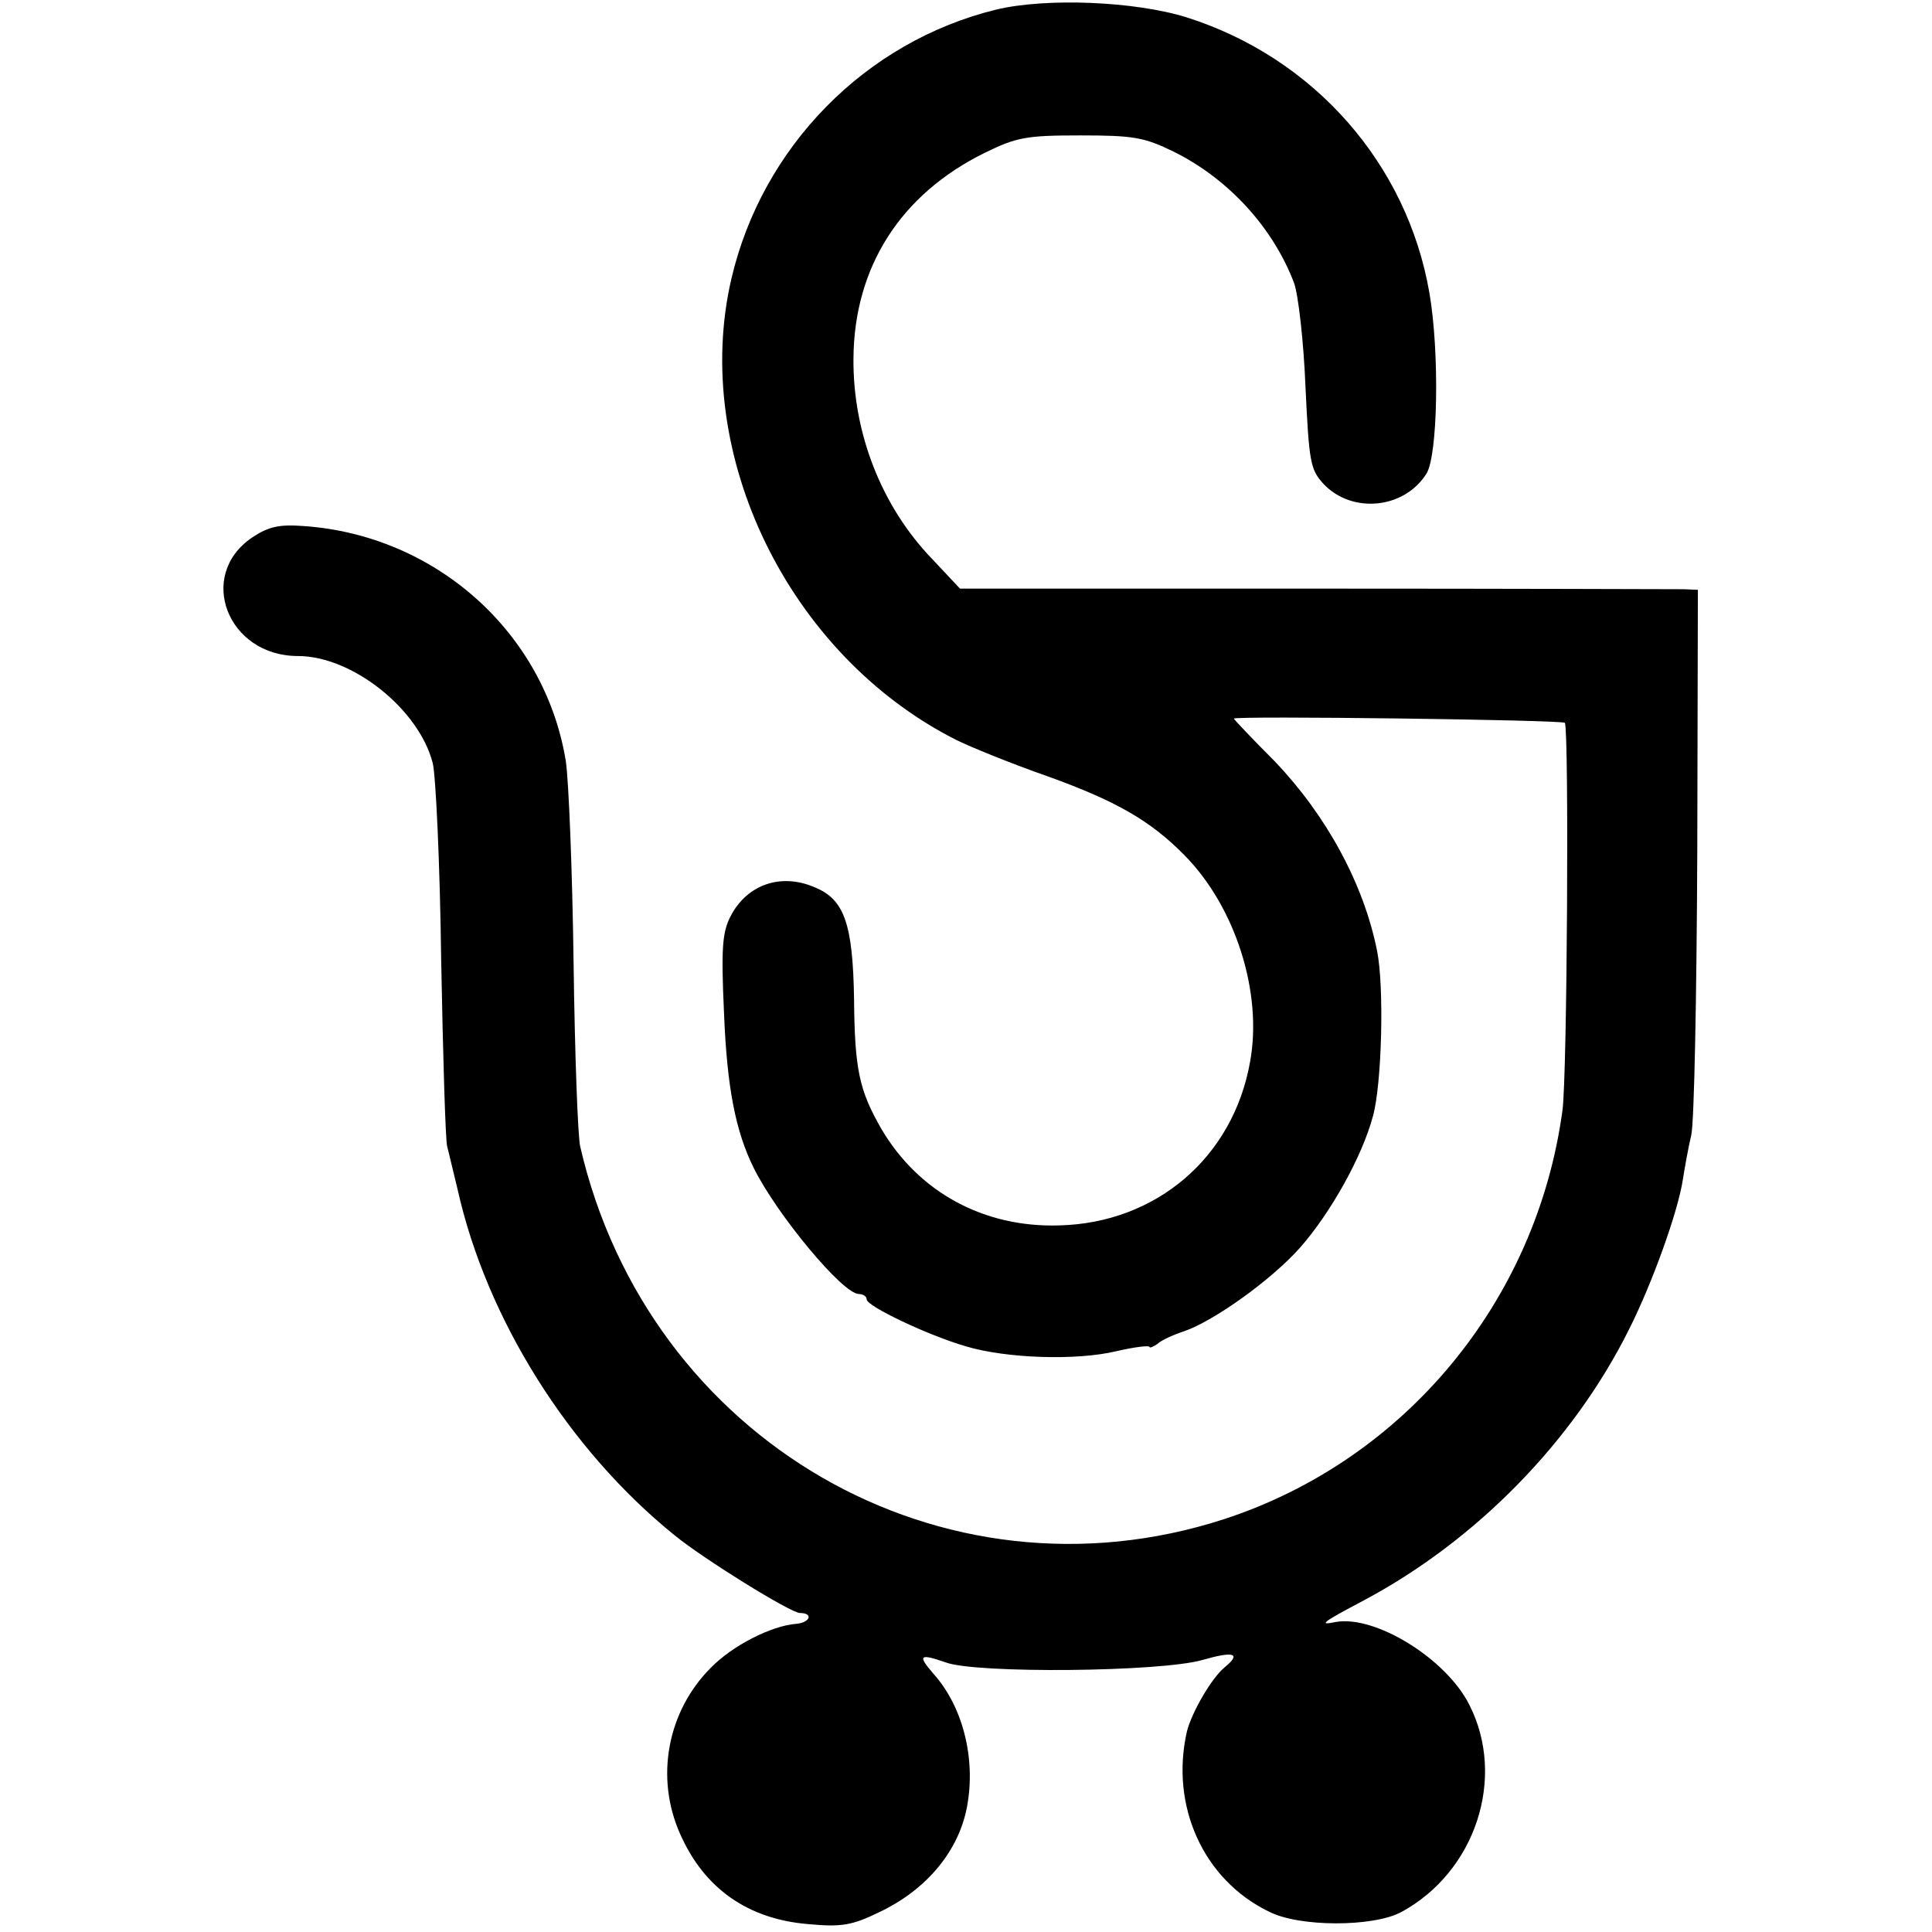 <?xml version="1.0" standalone="no"?>
<!DOCTYPE svg PUBLIC "-//W3C//DTD SVG 20010904//EN"
 "http://www.w3.org/TR/2001/REC-SVG-20010904/DTD/svg10.dtd">
<svg version="1.0" xmlns="http://www.w3.org/2000/svg"
 width="321pt" height="321pt" viewBox="0 0 321 321"
 preserveAspectRatio="xMidYMid meet">
<g transform="translate(0,321) scale(0.1,-0.1)"
fill="#000000" stroke="none">
<path d="M1655 3194 c-217 -53 -389 -228 -440 -448 -67 -290 95 -624 373 -765
24 -12 93 -40 153 -61 114 -41 171 -74 227 -131 85 -86 130 -229 109 -343 -28
-159 -156 -268 -317 -272 -125 -4 -234 55 -296 161 -36 63 -44 97 -45 215 -2
125 -16 166 -66 186 -56 24 -112 4 -139 -48 -14 -27 -16 -53 -11 -163 5 -122
19 -194 49 -255 38 -77 148 -210 175 -210 7 0 13 -4 13 -9 0 -11 100 -59 165
-78 67 -20 183 -24 250 -8 30 7 55 10 55 7 0 -2 6 0 13 5 6 6 26 15 44 21 50
17 146 86 193 139 51 58 103 151 121 218 15 53 19 216 7 275 -22 111 -84 225
-170 315 -38 38 -68 70 -68 71 0 5 546 -2 550 -7 7 -11 4 -586 -4 -644 -43
-317 -262 -581 -562 -679 -468 -152 -957 130 -1070 619 -4 17 -9 154 -11 305
-2 151 -8 303 -13 336 -35 213 -216 375 -436 390 -40 3 -58 -1 -85 -19 -93
-63 -41 -197 76 -197 90 0 201 -88 224 -178 5 -20 12 -167 14 -327 3 -159 7
-299 10 -310 3 -11 10 -42 17 -70 48 -216 185 -434 361 -576 49 -40 193 -129
208 -129 23 0 17 -16 -6 -18 -41 -3 -106 -36 -142 -73 -72 -72 -93 -182 -51
-276 40 -91 113 -142 214 -150 54 -5 72 -2 117 20 76 36 128 97 144 167 18 81
-3 172 -54 229 -27 31 -23 34 20 19 50 -19 358 -16 427 4 52 15 65 11 37 -12
-22 -18 -55 -75 -63 -107 -28 -123 27 -246 136 -299 50 -26 173 -26 220 -1
124 67 175 224 113 345 -39 77 -157 149 -222 137 -29 -6 -23 -1 47 36 186 99
347 263 440 449 39 77 82 197 90 250 3 19 9 53 14 74 5 21 9 234 10 472 l1
434 -23 1 c-13 0 -288 1 -613 1 l-590 0 -46 49 c-84 87 -132 209 -131 333 1
152 78 273 218 342 53 26 69 29 159 29 88 0 106 -3 155 -27 91 -45 165 -126
200 -218 7 -19 16 -97 19 -172 6 -126 8 -138 30 -162 47 -50 134 -42 171 17
19 30 22 201 5 300 -37 215 -192 391 -403 458 -86 27 -234 33 -317 13z"/>
</g>
</svg>
